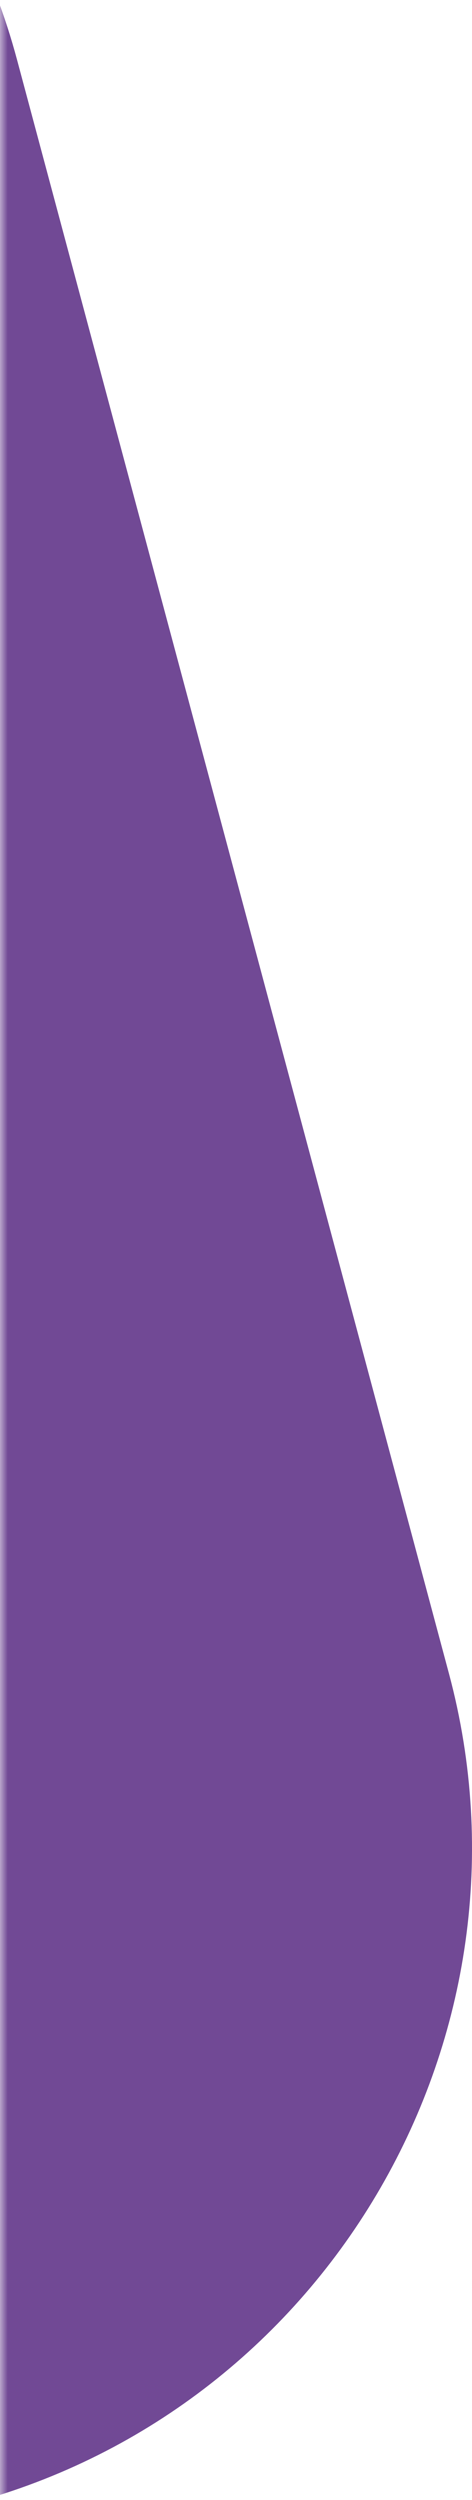 <?xml version="1.0" encoding="UTF-8"?>
<svg width="31px" height="164px" viewBox="0 0 31 164" version="1.1" xmlns="http://www.w3.org/2000/svg" xmlns:xlink="http://www.w3.org/1999/xlink">
    <!-- Generator: Sketch 49.3 (51167) - http://www.bohemiancoding.com/sketch -->
    <title>timeline6</title>
    <desc>Created with Sketch.</desc>
    <defs>
        <rect id="path-1" x="0" y="0" width="32" height="247"></rect>
    </defs>
    <g id="Mission-adhérent" stroke="none" stroke-width="1" fill="none" fill-rule="evenodd">
        <g id="Mission-Adherent2" transform="translate(-1218, -672)">
            <g id="timeline6" transform="translate(1218, 640)">
                <mask id="mask-2" fill="white">
                    <use xlink:href="#path-1"></use>
                </mask>
                <g id="Mask-Copy-3"></g>
                <path d="M-283.626,112.22 C-289.953,88.609 -275.811,64.118 -252.203,57.791 L-53.312,4.499 C-29.701,-1.827 -5.208,12.313 1.12,35.924 L29.491,141.805 C35.816,165.416 21.676,189.911 -1.935,196.234 L-200.826,249.529 C-224.434,255.856 -248.93,241.714 -255.252,218.106 L-283.626,112.22 Z" id="Fill-1" fill="#714995" mask="url(#mask-2)"></path>
            </g>
        </g>
    </g>
</svg>